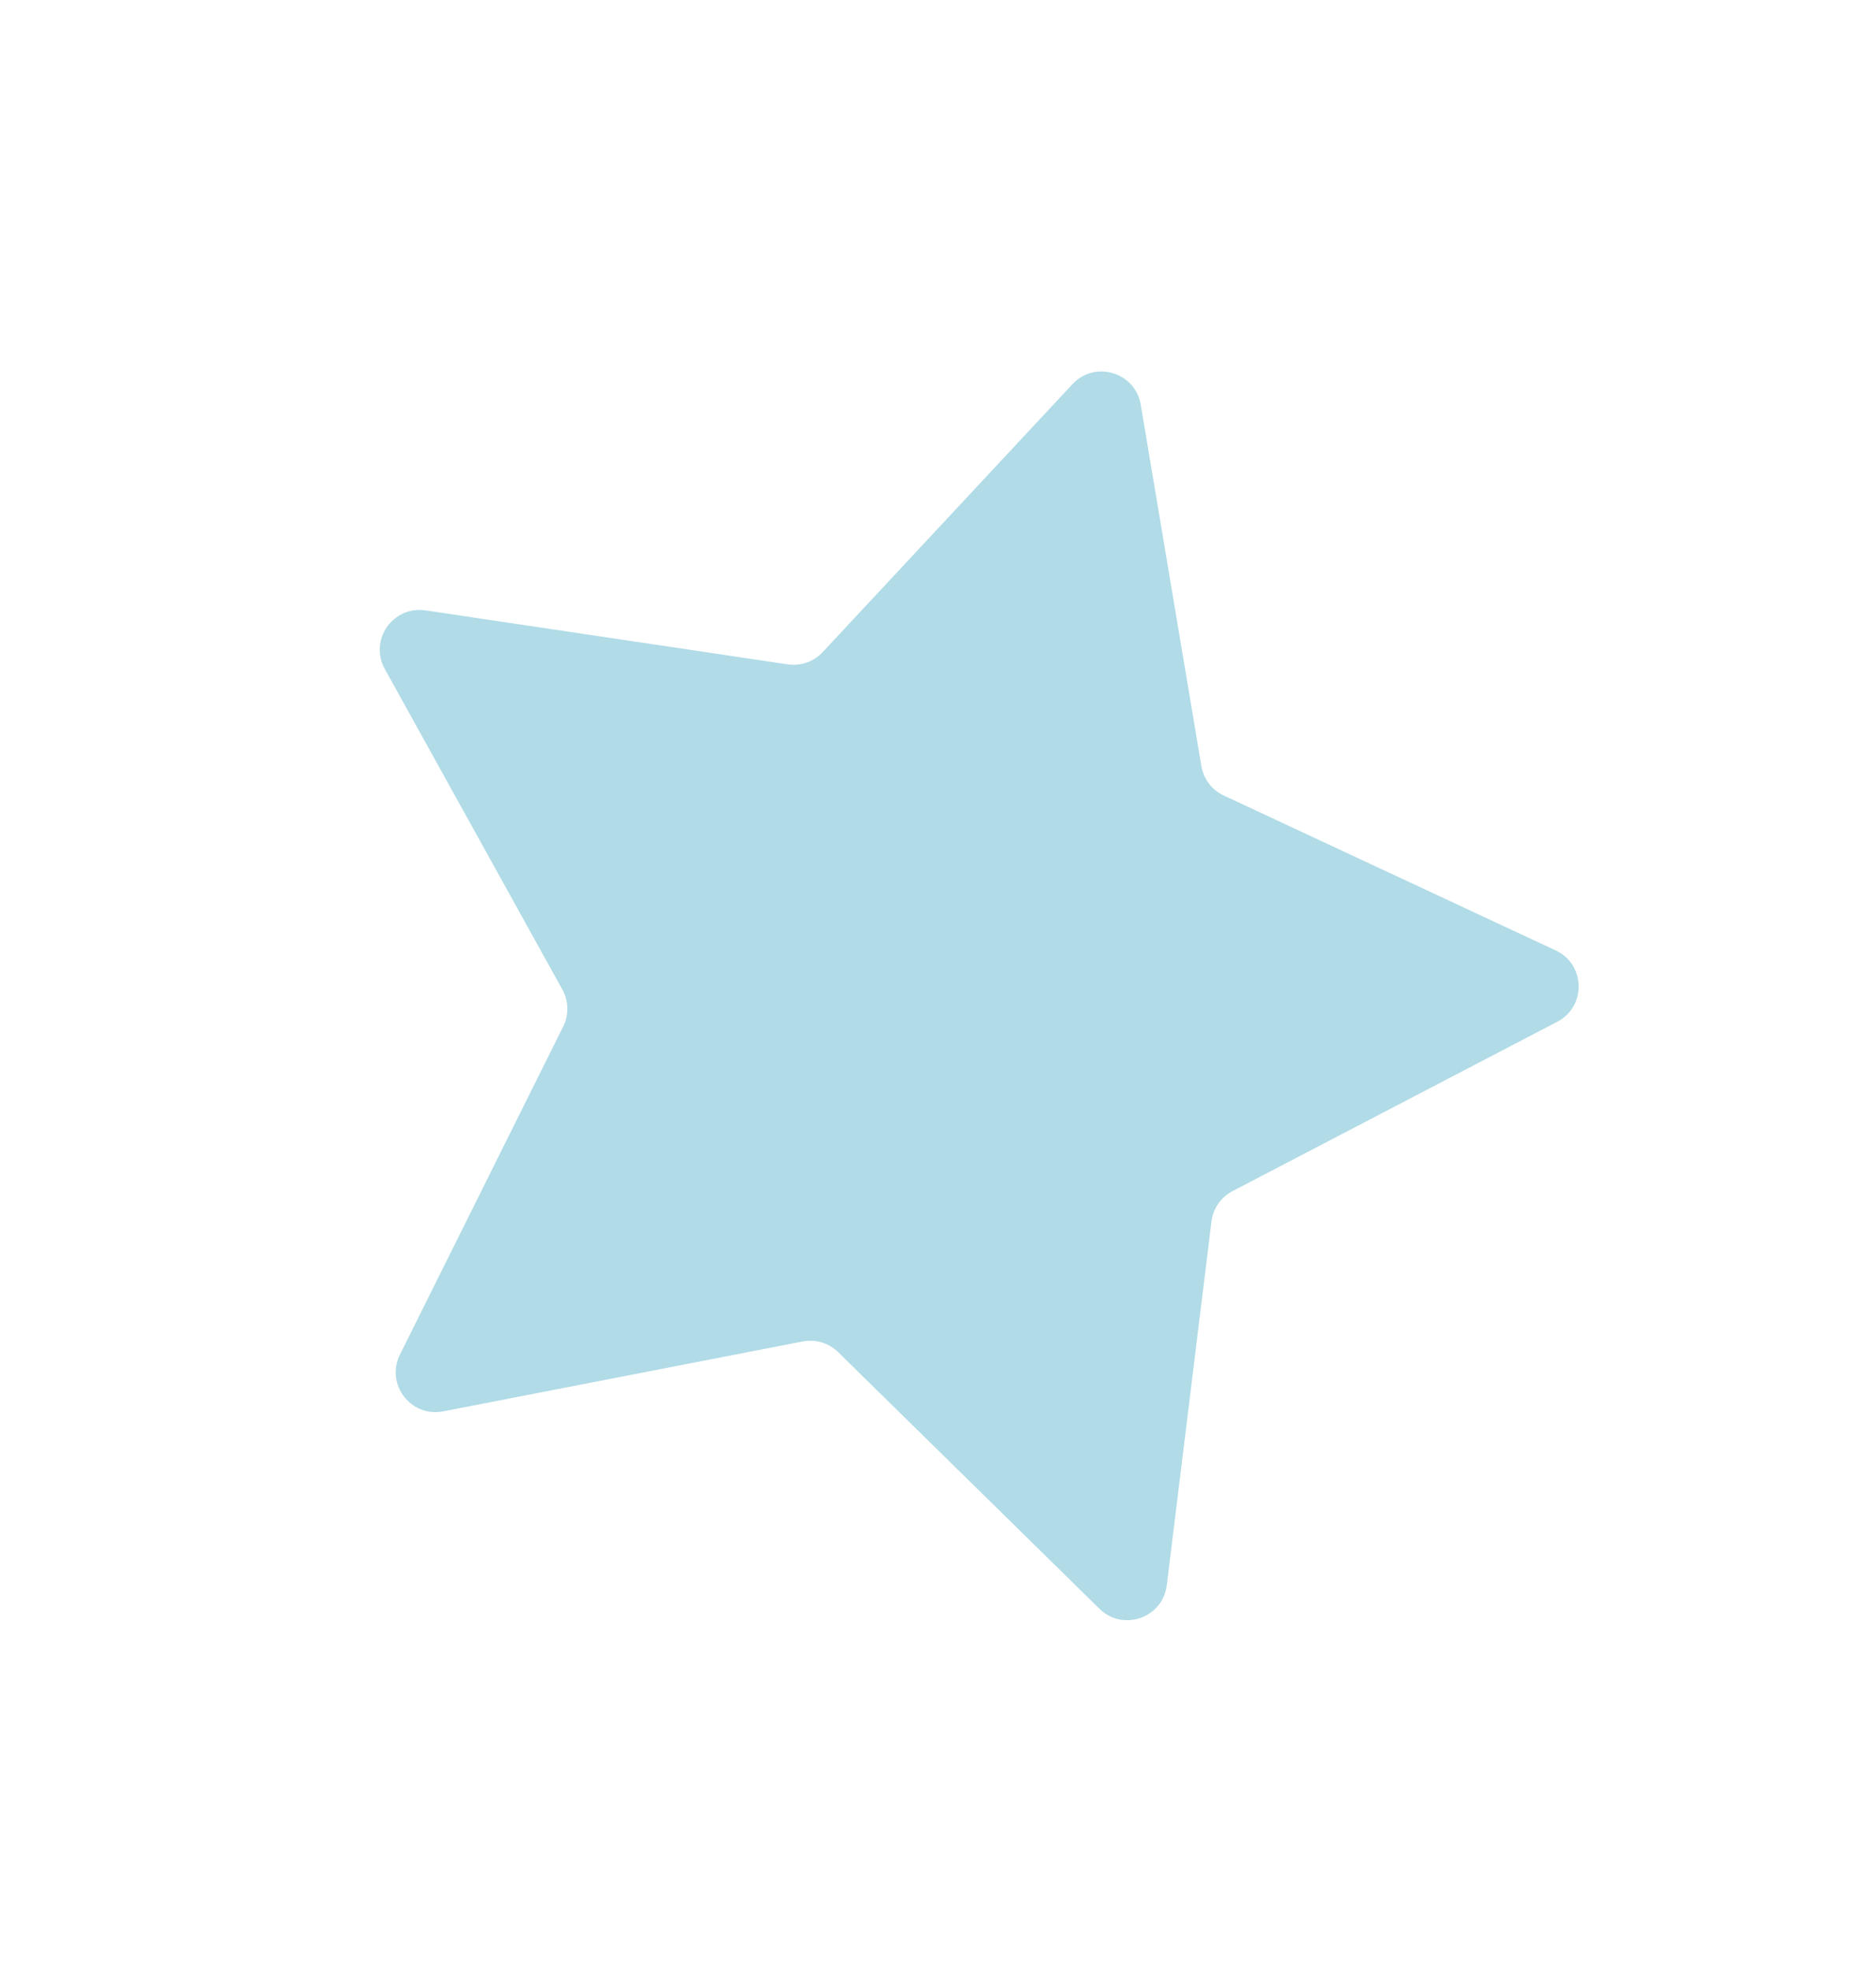<?xml version="1.0" encoding="UTF-8"?><svg id="Layer_6" xmlns="http://www.w3.org/2000/svg" viewBox="0 0 448.85 471.06"><defs><style>.cls-1{fill:#b0dbe7;}</style></defs><path class="cls-1" d="m263.07,384.74l-62.54-61.39c-2.23-2.19-5.4-3.15-8.48-2.55l-86.03,16.72c-7.74,1.5-13.84-6.52-10.33-13.58l39.06-78.45c1.4-2.8,1.32-6.11-.2-8.85l-42.48-76.65c-3.82-6.89,1.92-15.18,9.72-14.02l86.68,12.91c3.1.46,6.22-.63,8.36-2.92l59.77-64.09c5.38-5.76,15.03-2.86,16.33,4.91l14.51,86.43c.52,3.09,2.52,5.72,5.36,7.04l79.42,37.04c7.14,3.33,7.37,13.41.38,17.05l-77.71,40.51c-2.78,1.45-4.66,4.17-5.04,7.27l-10.69,86.98c-.96,7.82-10.48,11.15-16.1,5.63Z"/></svg>